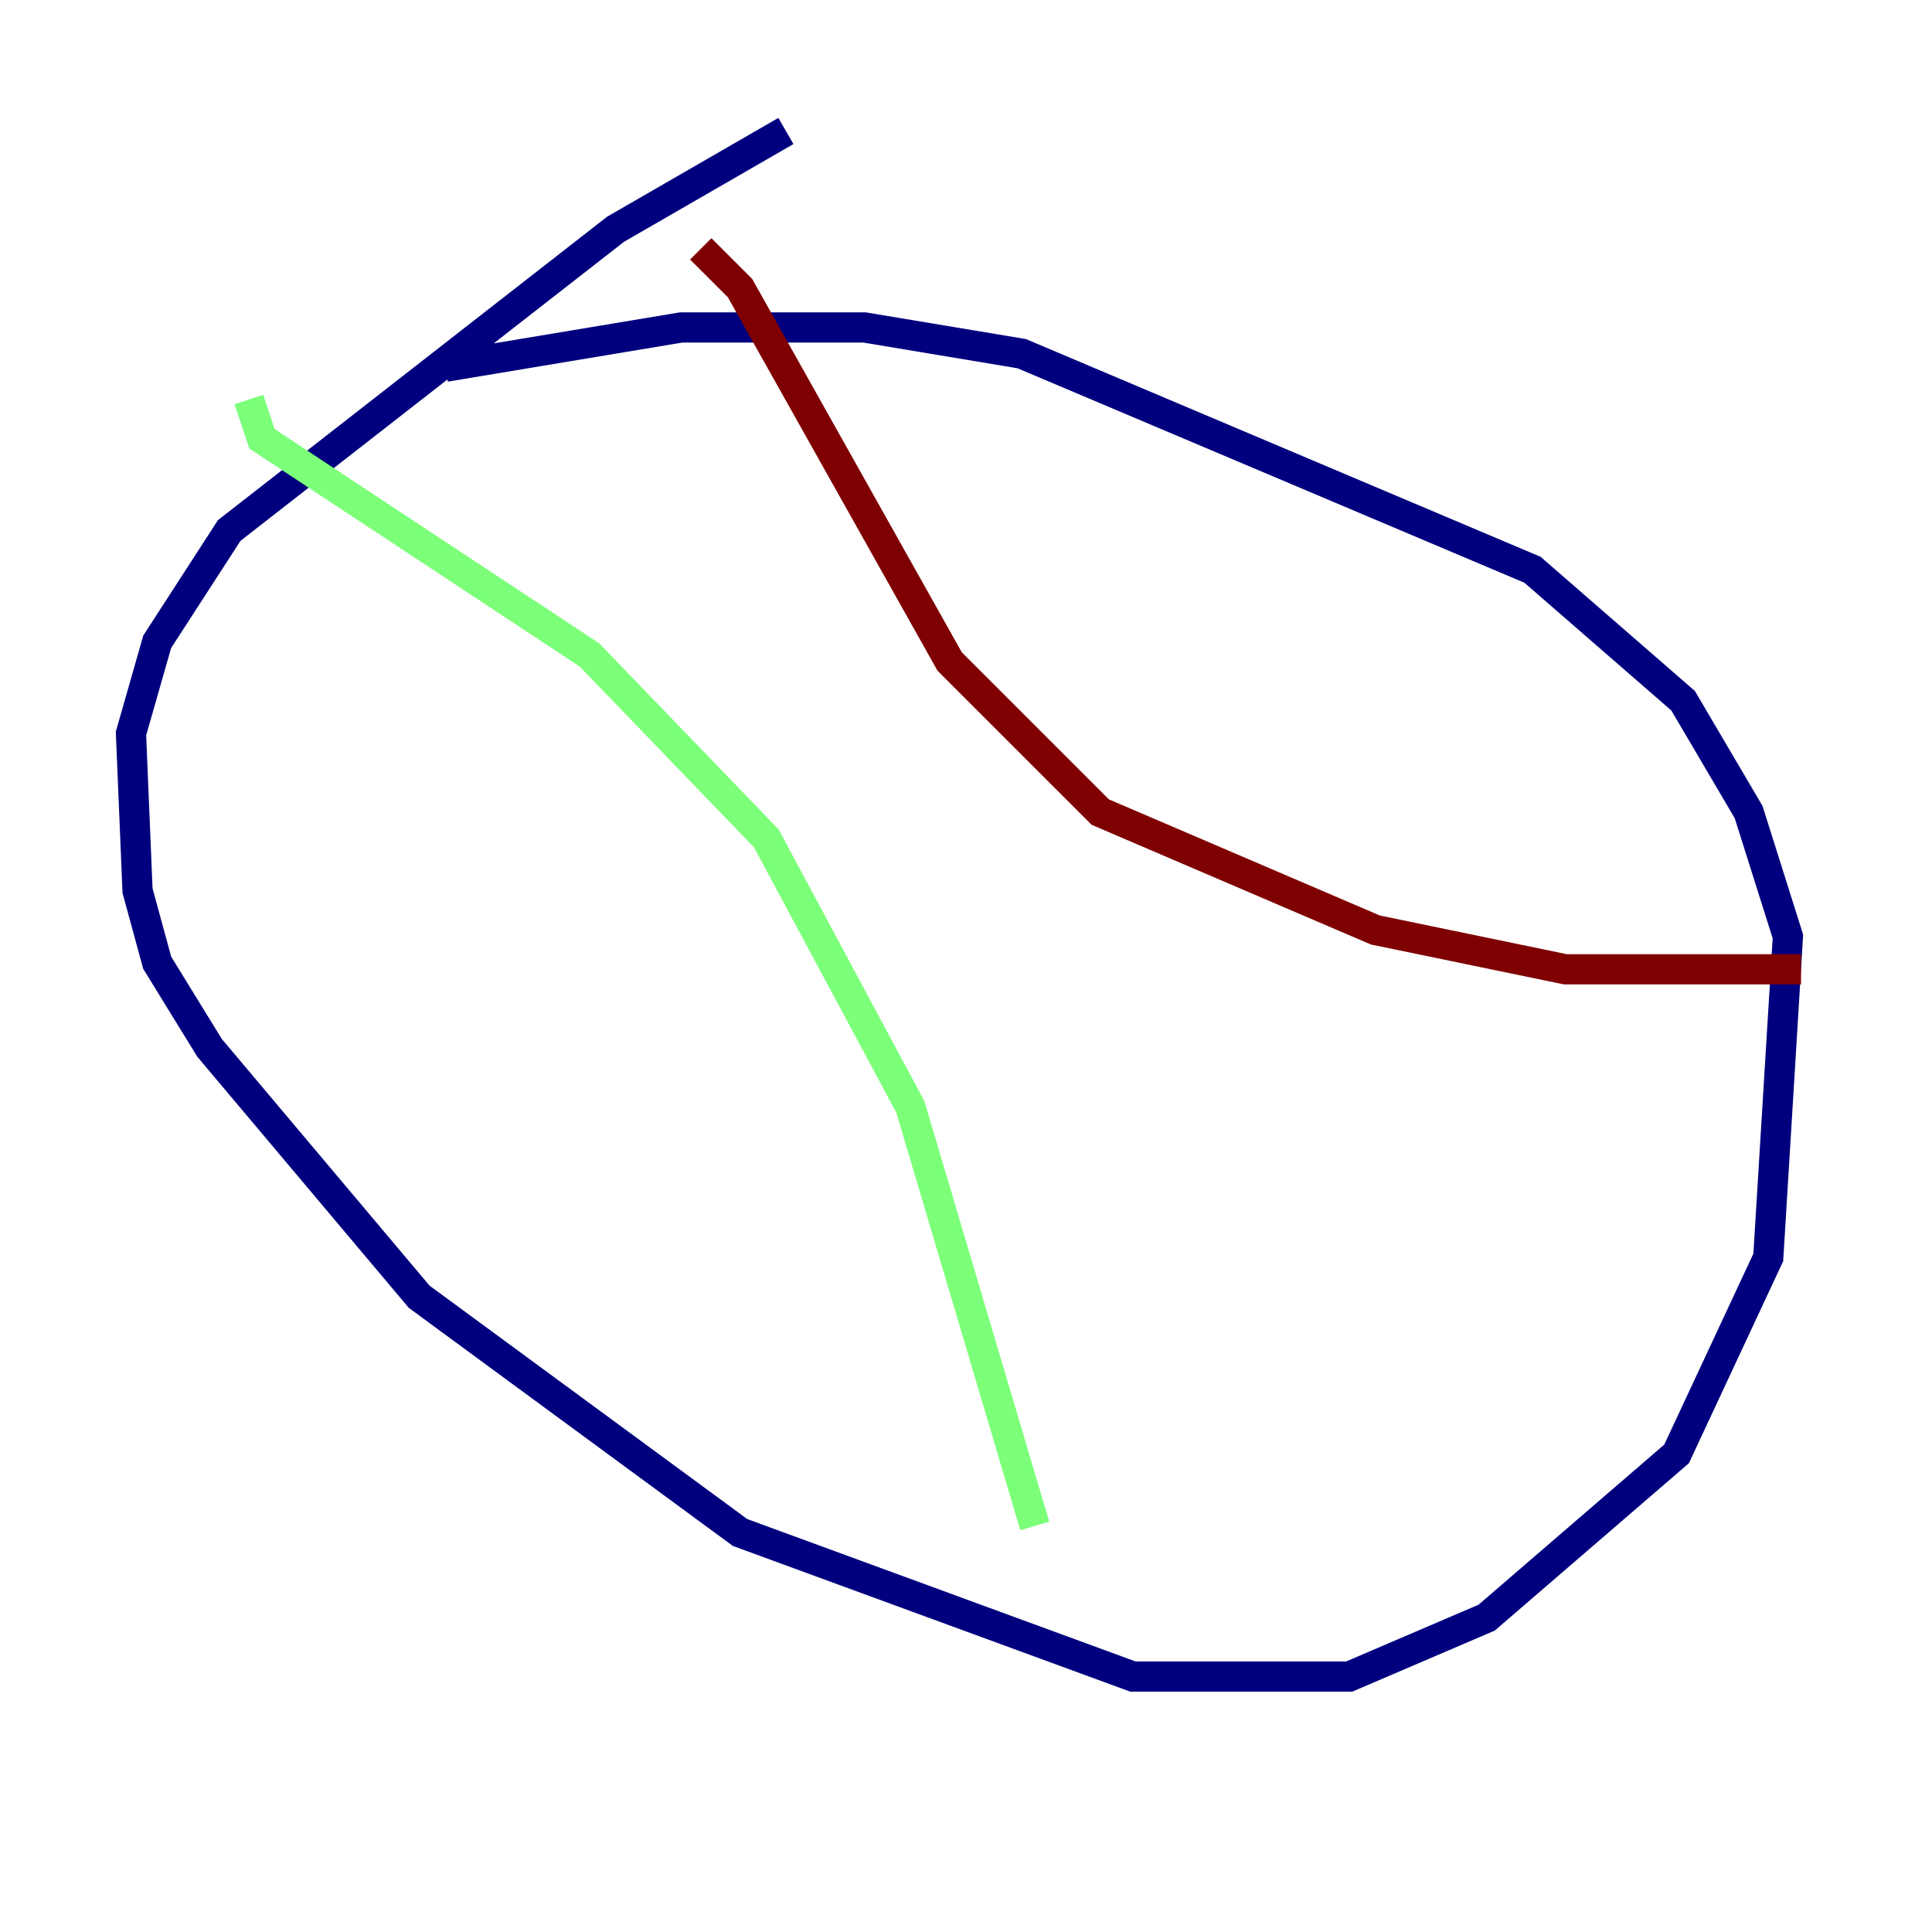 <?xml version="1.0" encoding="utf-8" ?>
<svg baseProfile="tiny" height="128" version="1.2" viewBox="0,0,128,128" width="128" xmlns="http://www.w3.org/2000/svg" xmlns:ev="http://www.w3.org/2001/xml-events" xmlns:xlink="http://www.w3.org/1999/xlink"><defs /><polyline fill="none" points="52.068,8.678 40.786,15.186 15.186,35.146 10.414,42.522 8.678,48.597 9.112,59.01 10.414,63.783 13.885,69.424 27.77,85.912 49.031,101.532 75.064,111.078 89.383,111.078 98.495,107.173 111.078,96.325 117.153,83.308 118.454,62.047 115.851,53.803 111.512,46.427 101.532,37.749 67.688,23.43 57.275,21.695 45.125,21.695 29.505,24.298" stroke="#00007f" stroke-width="2" /><polyline fill="none" points="16.488,26.468 17.356,29.071 39.051,43.39 50.766,55.539 60.312,73.329 68.556,101.098" stroke="#7cff79" stroke-width="2" /><polyline fill="none" points="46.427,16.488 49.031,19.091 62.915,43.824 72.895,53.803 91.119,61.614 103.702,64.217 119.322,64.217" stroke="#7f0000" stroke-width="2" /></svg>